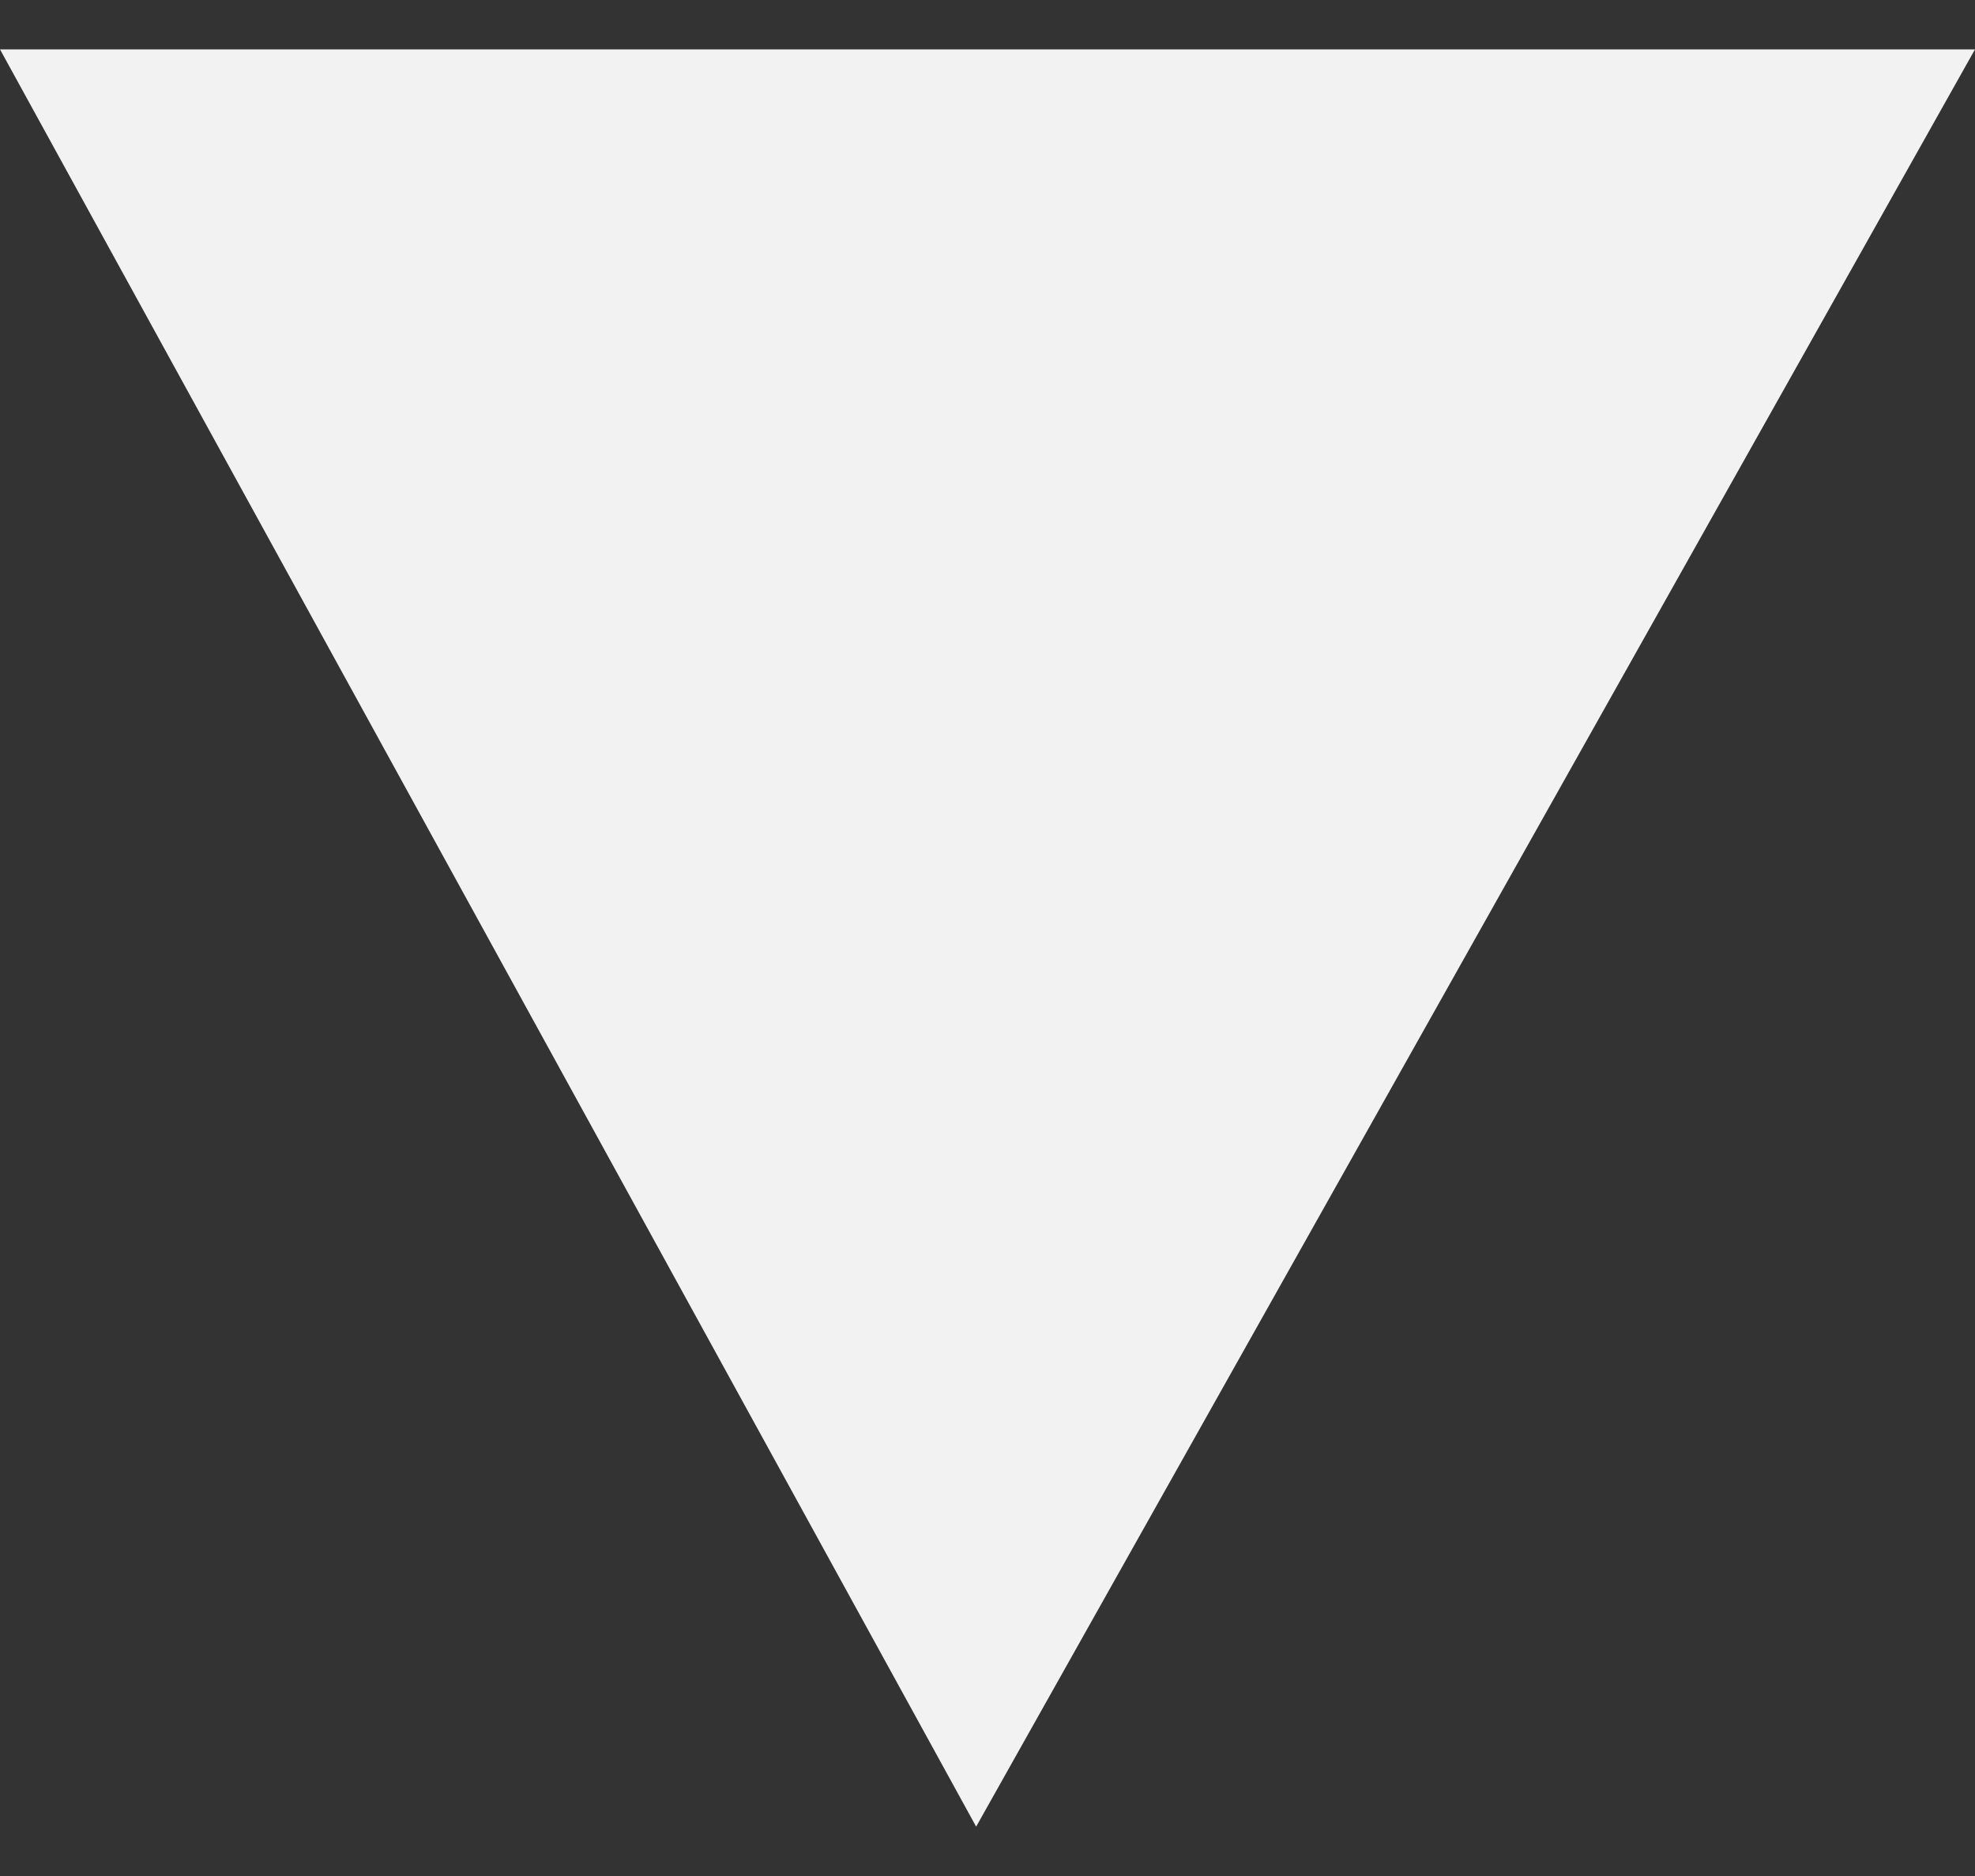 <svg width="20" height="19" viewBox="0 0 20 19" fill="none" xmlns="http://www.w3.org/2000/svg">
<rect x="0" y="0" width="20" height="19" fill="#333333" stroke="none"/>
<path d="M9.885 18.5L0 0.5L20 0.5L9.885 18.5Z" fill="#F2F2F2"/>
</svg>

